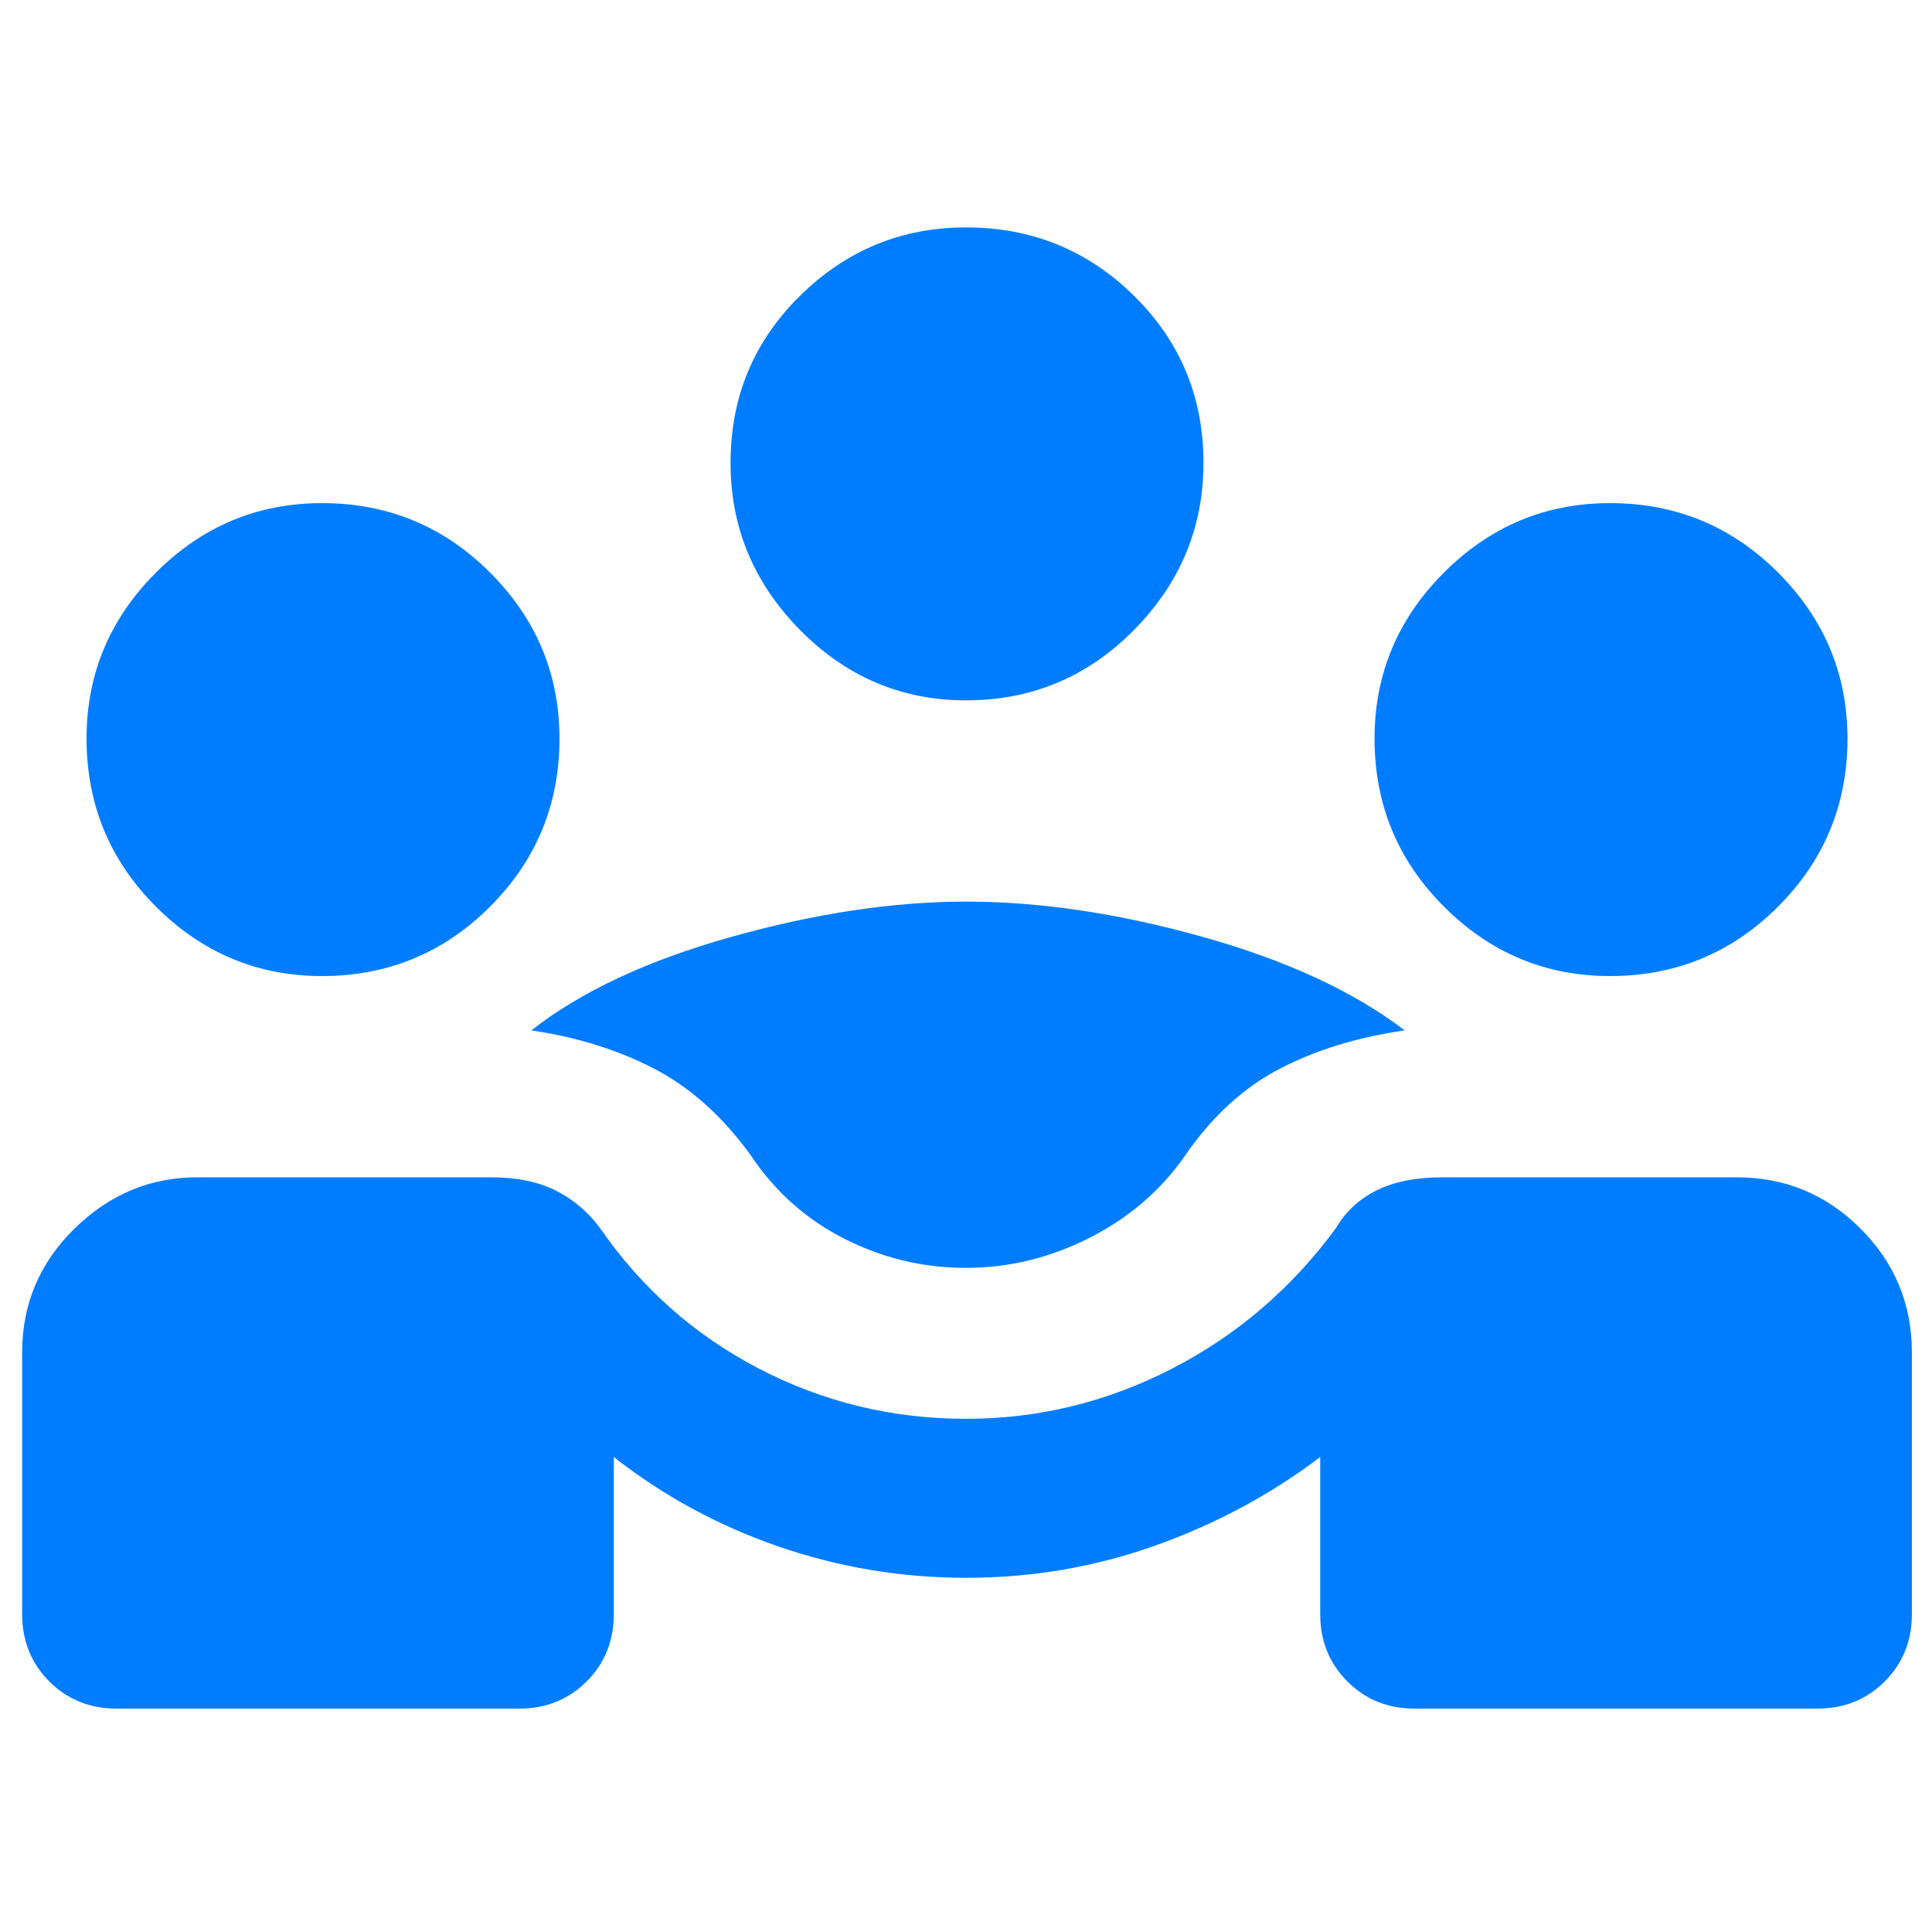 <svg xmlns="http://www.w3.org/2000/svg" height="48" viewBox="0 -960 960 960" width="48"><path fill="rgb(0, 125, 255)" d="M11-158v-130q0-36 26-61.5T98-375h146q19 0 32 6.5t22 18.5q31 45 79 70t103 25q54 0 102.5-25t81.5-70q7-12 20-18.5t33-6.5h146q36 0 61.5 25.5T950-288v130q0 20-13.5 33.5T903-111H703q-20 0-33.5-13.5T656-158v-78q-37 28-82 44t-94 16q-48 0-93-15.5T305-236v78q0 20-13.5 33.5T258-111H58q-20 0-33.5-13.5T11-158Zm469-172q-32 0-60.5-14.5T373-386q-21-29-48-43t-61-19q37-29 99.5-46.5T480-512q55 0 117.5 17.5T698-448q-35 5-62 19t-47 43q-18 26-47.5 41T480-330ZM160-475q-48 0-82.5-34.5T43-593q0-48 34.5-82.5T160-710q49 0 83.5 34.5T278-593q0 49-34.5 83.5T160-475Zm640 0q-48 0-82.5-34.5T683-593q0-48 34.5-82.5T800-710q49 0 83.5 34.5T918-593q0 49-34.5 83.5T800-475ZM480-612q-48 0-82.5-35T363-730q0-49 34.5-83t82.5-34q49 0 83.5 34t34.5 83q0 48-34.5 83T480-612Z"/></svg>